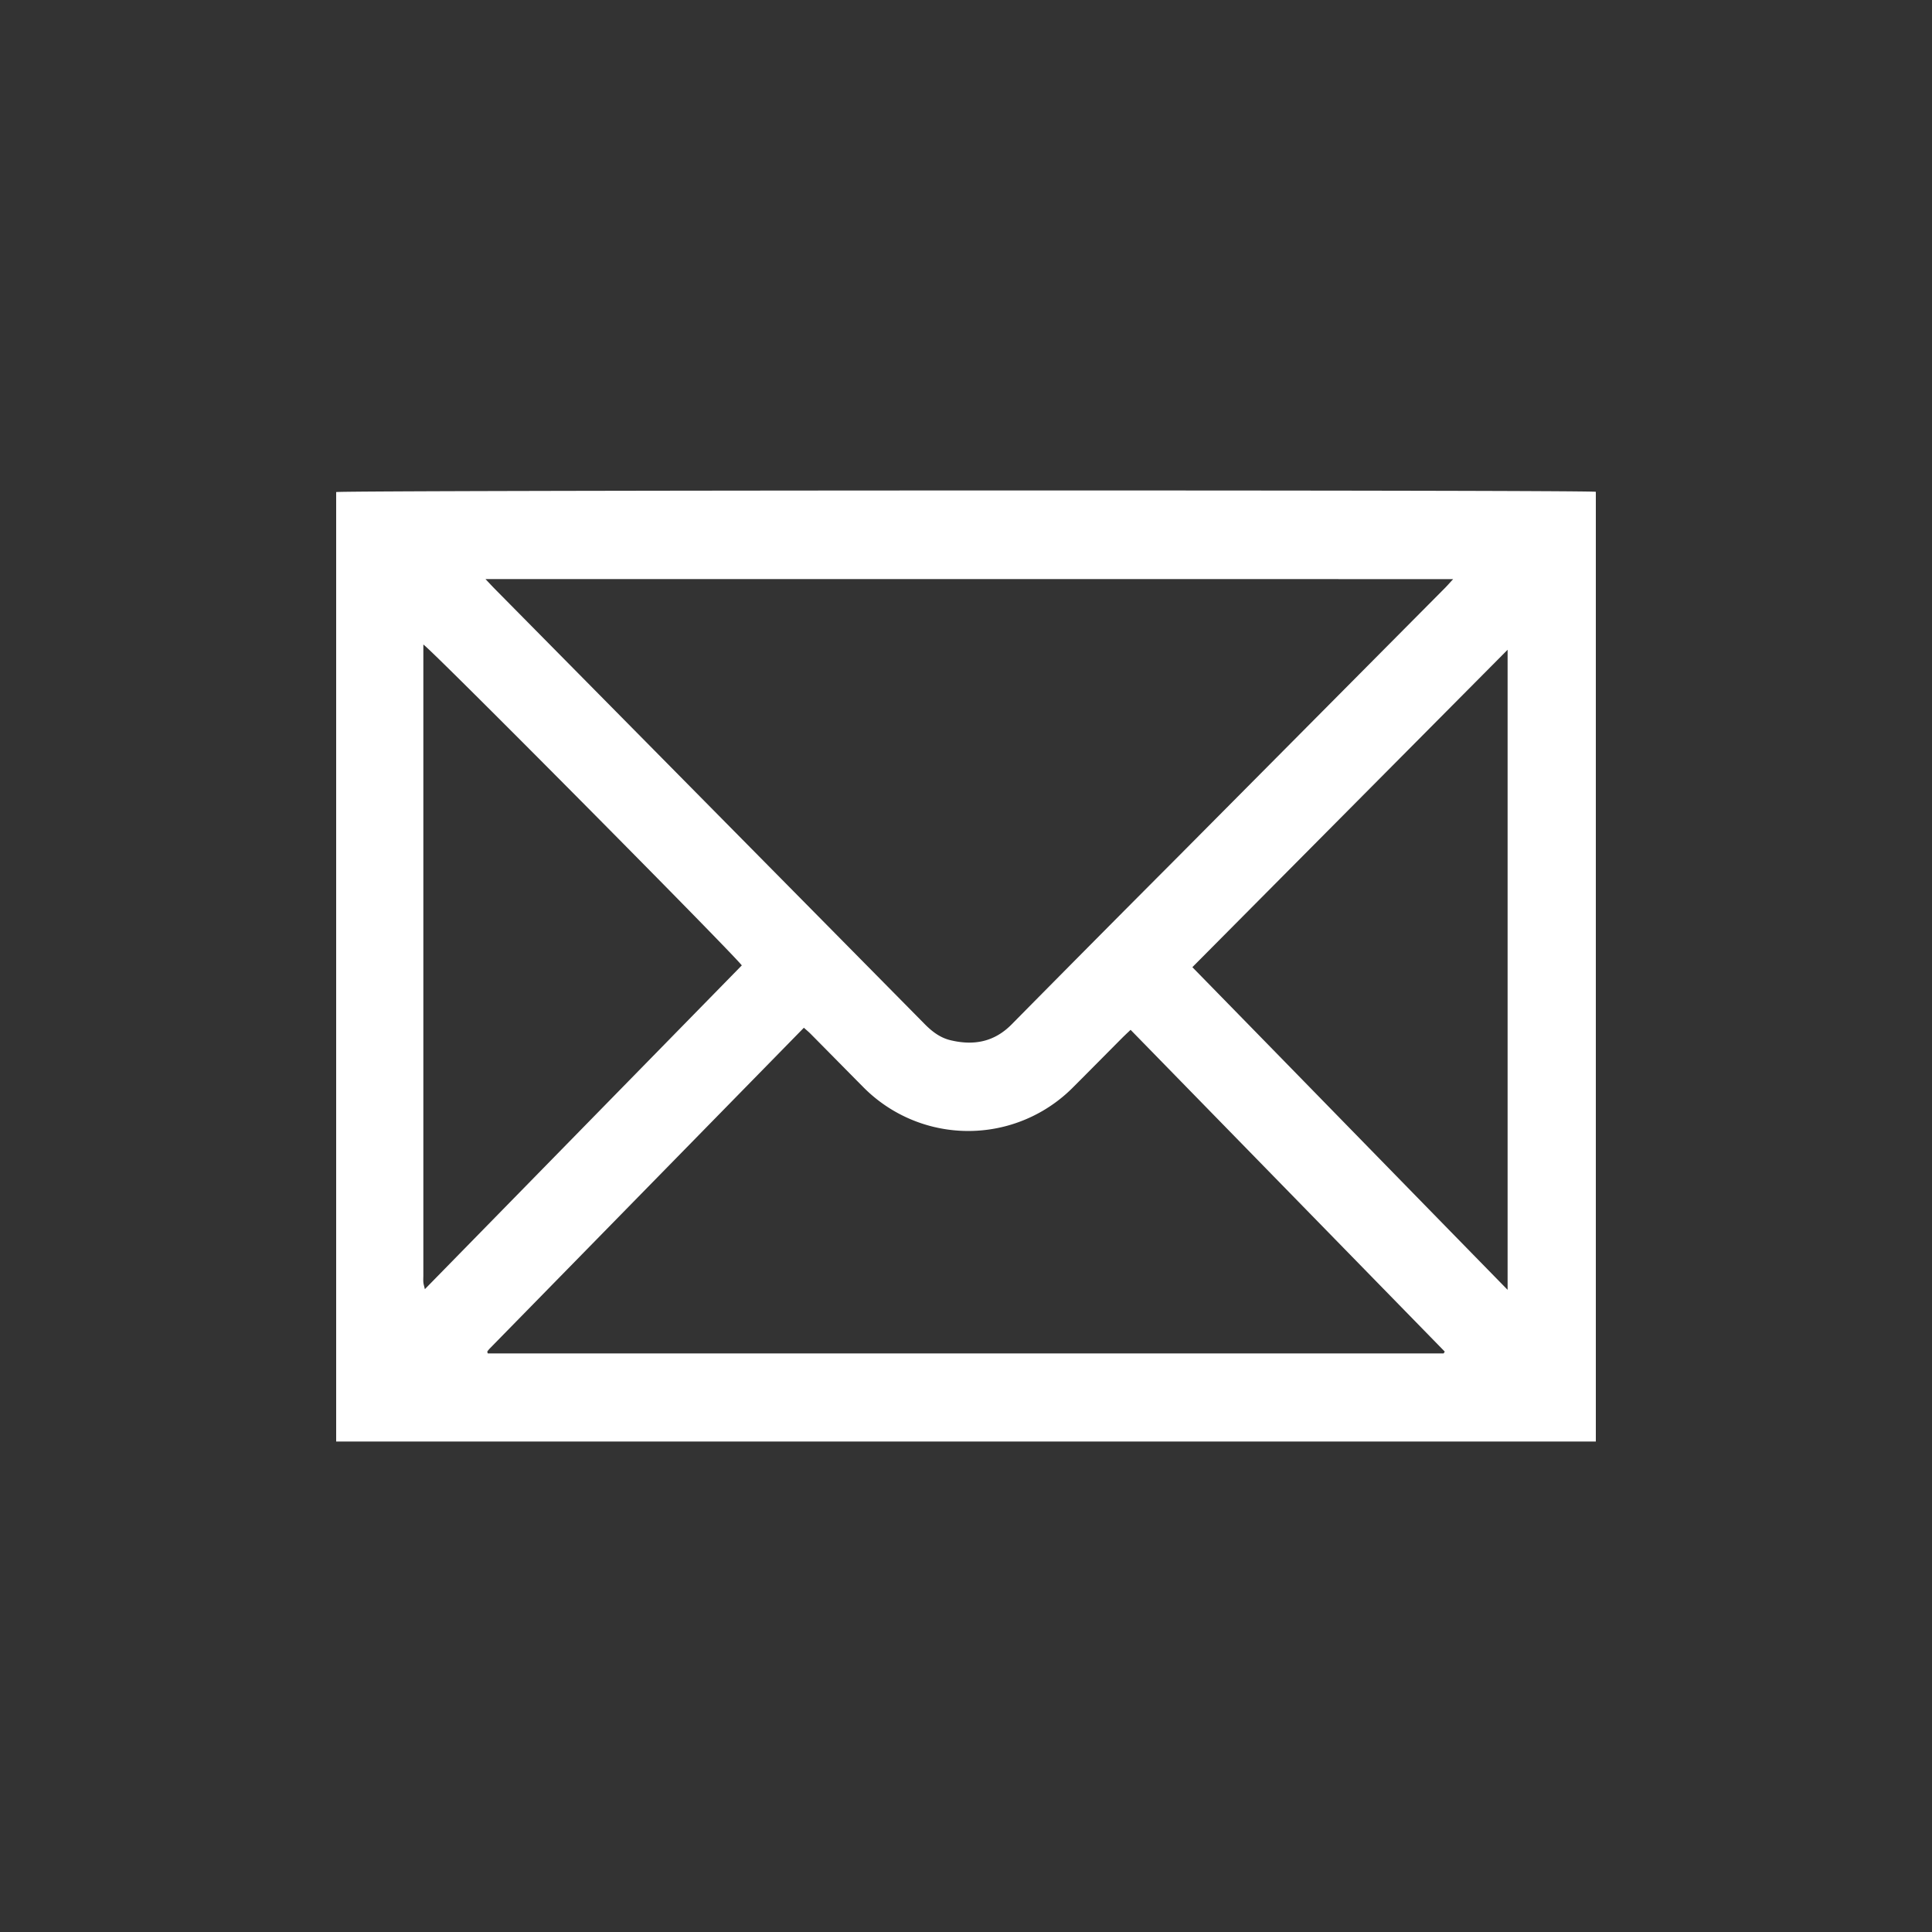 <svg id="Layer_1" data-name="Layer 1" xmlns="http://www.w3.org/2000/svg" viewBox="0 0 720 720"><rect x="0" y="0" width="720" height="720" fill="#333333" stroke="none"/><defs><style>.cls-1{fill:#fff;}</style></defs><title>Event CoverArtboard 17</title><path class="cls-1" d="M594.72,537.22H125.28V183.38c2.61-.7,465.21-.85,469.44-.1ZM180.92,215.8c1.52,1.61,2.49,2.66,3.49,3.68l110.65,112q24.76,25.06,49.52,50.14c2.72,2.76,5.69,5.05,9.48,6,8.67,2.13,16.4.78,22.94-5.85q30.69-31.08,61.53-62Q488.59,269.38,538.62,219c.87-.89,1.69-1.83,2.93-3.18ZM538,504.39l.42-.69L421.34,383.79c-1.13,1.07-2,1.89-2.88,2.75-6.21,6.24-12.4,12.51-18.63,18.74a55,55,0,0,1-78.13-.16c-6.55-6.6-13.06-13.23-19.61-19.84-.75-.76-1.58-1.43-2.51-2.27l-117,119.48a12.66,12.66,0,0,0-.94,1.12.49.49,0,0,0,0,.32,2.32,2.32,0,0,0,.15.46ZM276.45,359.77c-4.28-5.48-115.9-118-118.68-119.57v235c0,.86-.06,1.72,0,2.57s.3,1.48.56,2.67Zm167.91.67c39.14,40,78,79.9,117.48,120.24V242.15Z"/></svg>